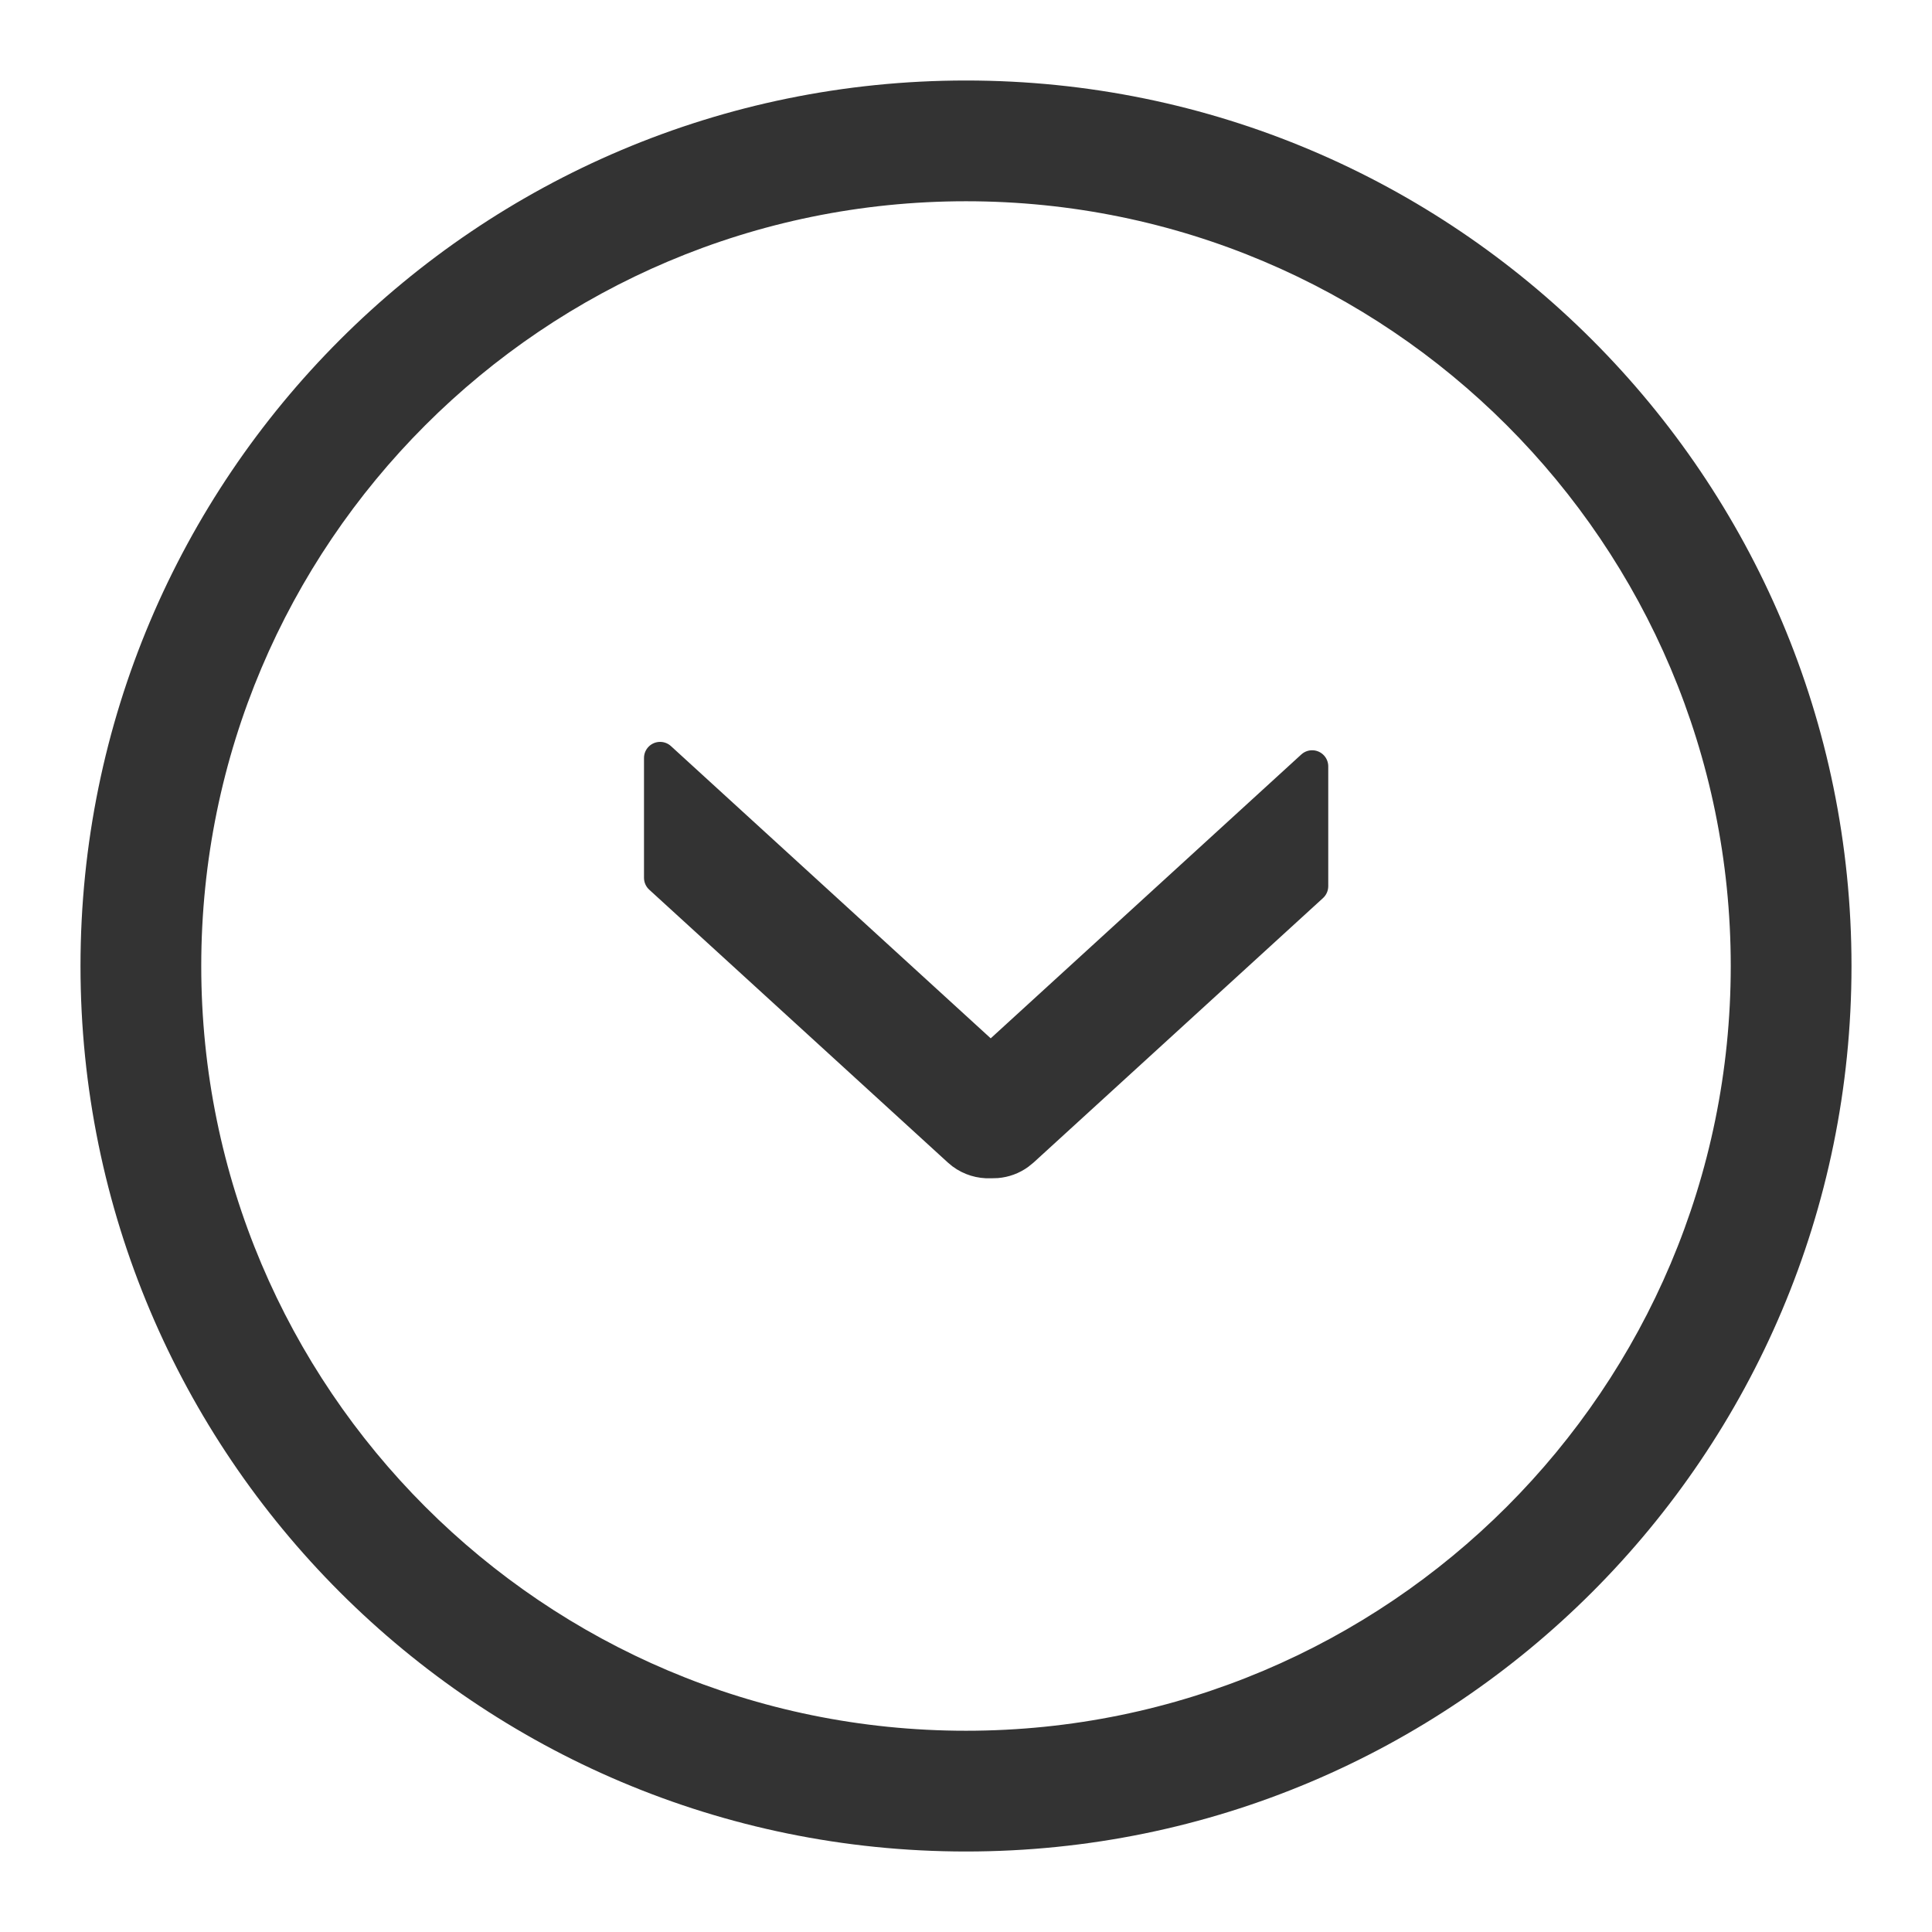 <?xml version="1.0" encoding="UTF-8"?>
<svg width="48px" height="48px" viewBox="0 0 48 48" version="1.1" xmlns="http://www.w3.org/2000/svg" xmlns:xlink="http://www.w3.org/1999/xlink">
    <title>DownCircleOutline</title>
    <g id="DownCircleOutline" stroke="none" stroke-width="1" fill="none" fill-rule="evenodd">
        <g id="编组">
            <rect id="矩形" fill="#FFFFFF" opacity="0" x="0" y="0" width="48" height="48"></rect>
            <path d="M24,2 C36.15,2 46,11.85 46,24 C46,36.15 36.15,46 24,46 C11.85,46 2,36.15 2,24 C2,11.85 11.85,2 24,2 Z M24,5 C13.507,5 5,13.507 5,24 C5,34.493 13.507,43 24,43 C34.493,43 43,34.493 43,24 C43,13.507 34.493,5 24,5 Z M16.67,18.537 L24.614,25.797 L24.614,25.797 L32.33,18.745 C32.493,18.596 32.746,18.607 32.895,18.77 C32.963,18.844 33,18.94 33,19.04 L33,22.016 C33,22.129 32.953,22.236 32.87,22.312 L25.68,28.882 L25.68,28.882 L25.548,28.989 C25.322,29.154 25.06,29.247 24.794,29.269 L24.634,29.274 L24.615,29.274 C24.282,29.286 23.946,29.188 23.665,28.979 L23.548,28.882 L16.13,22.104 C16.047,22.028 16,21.921 16,21.808 L16,18.832 C16,18.611 16.179,18.432 16.4,18.432 C16.5,18.432 16.596,18.469 16.67,18.537 Z" id="形状" fill="#333333" fill-rule="nonzero"></path>
        </g>
    </g>
</svg>